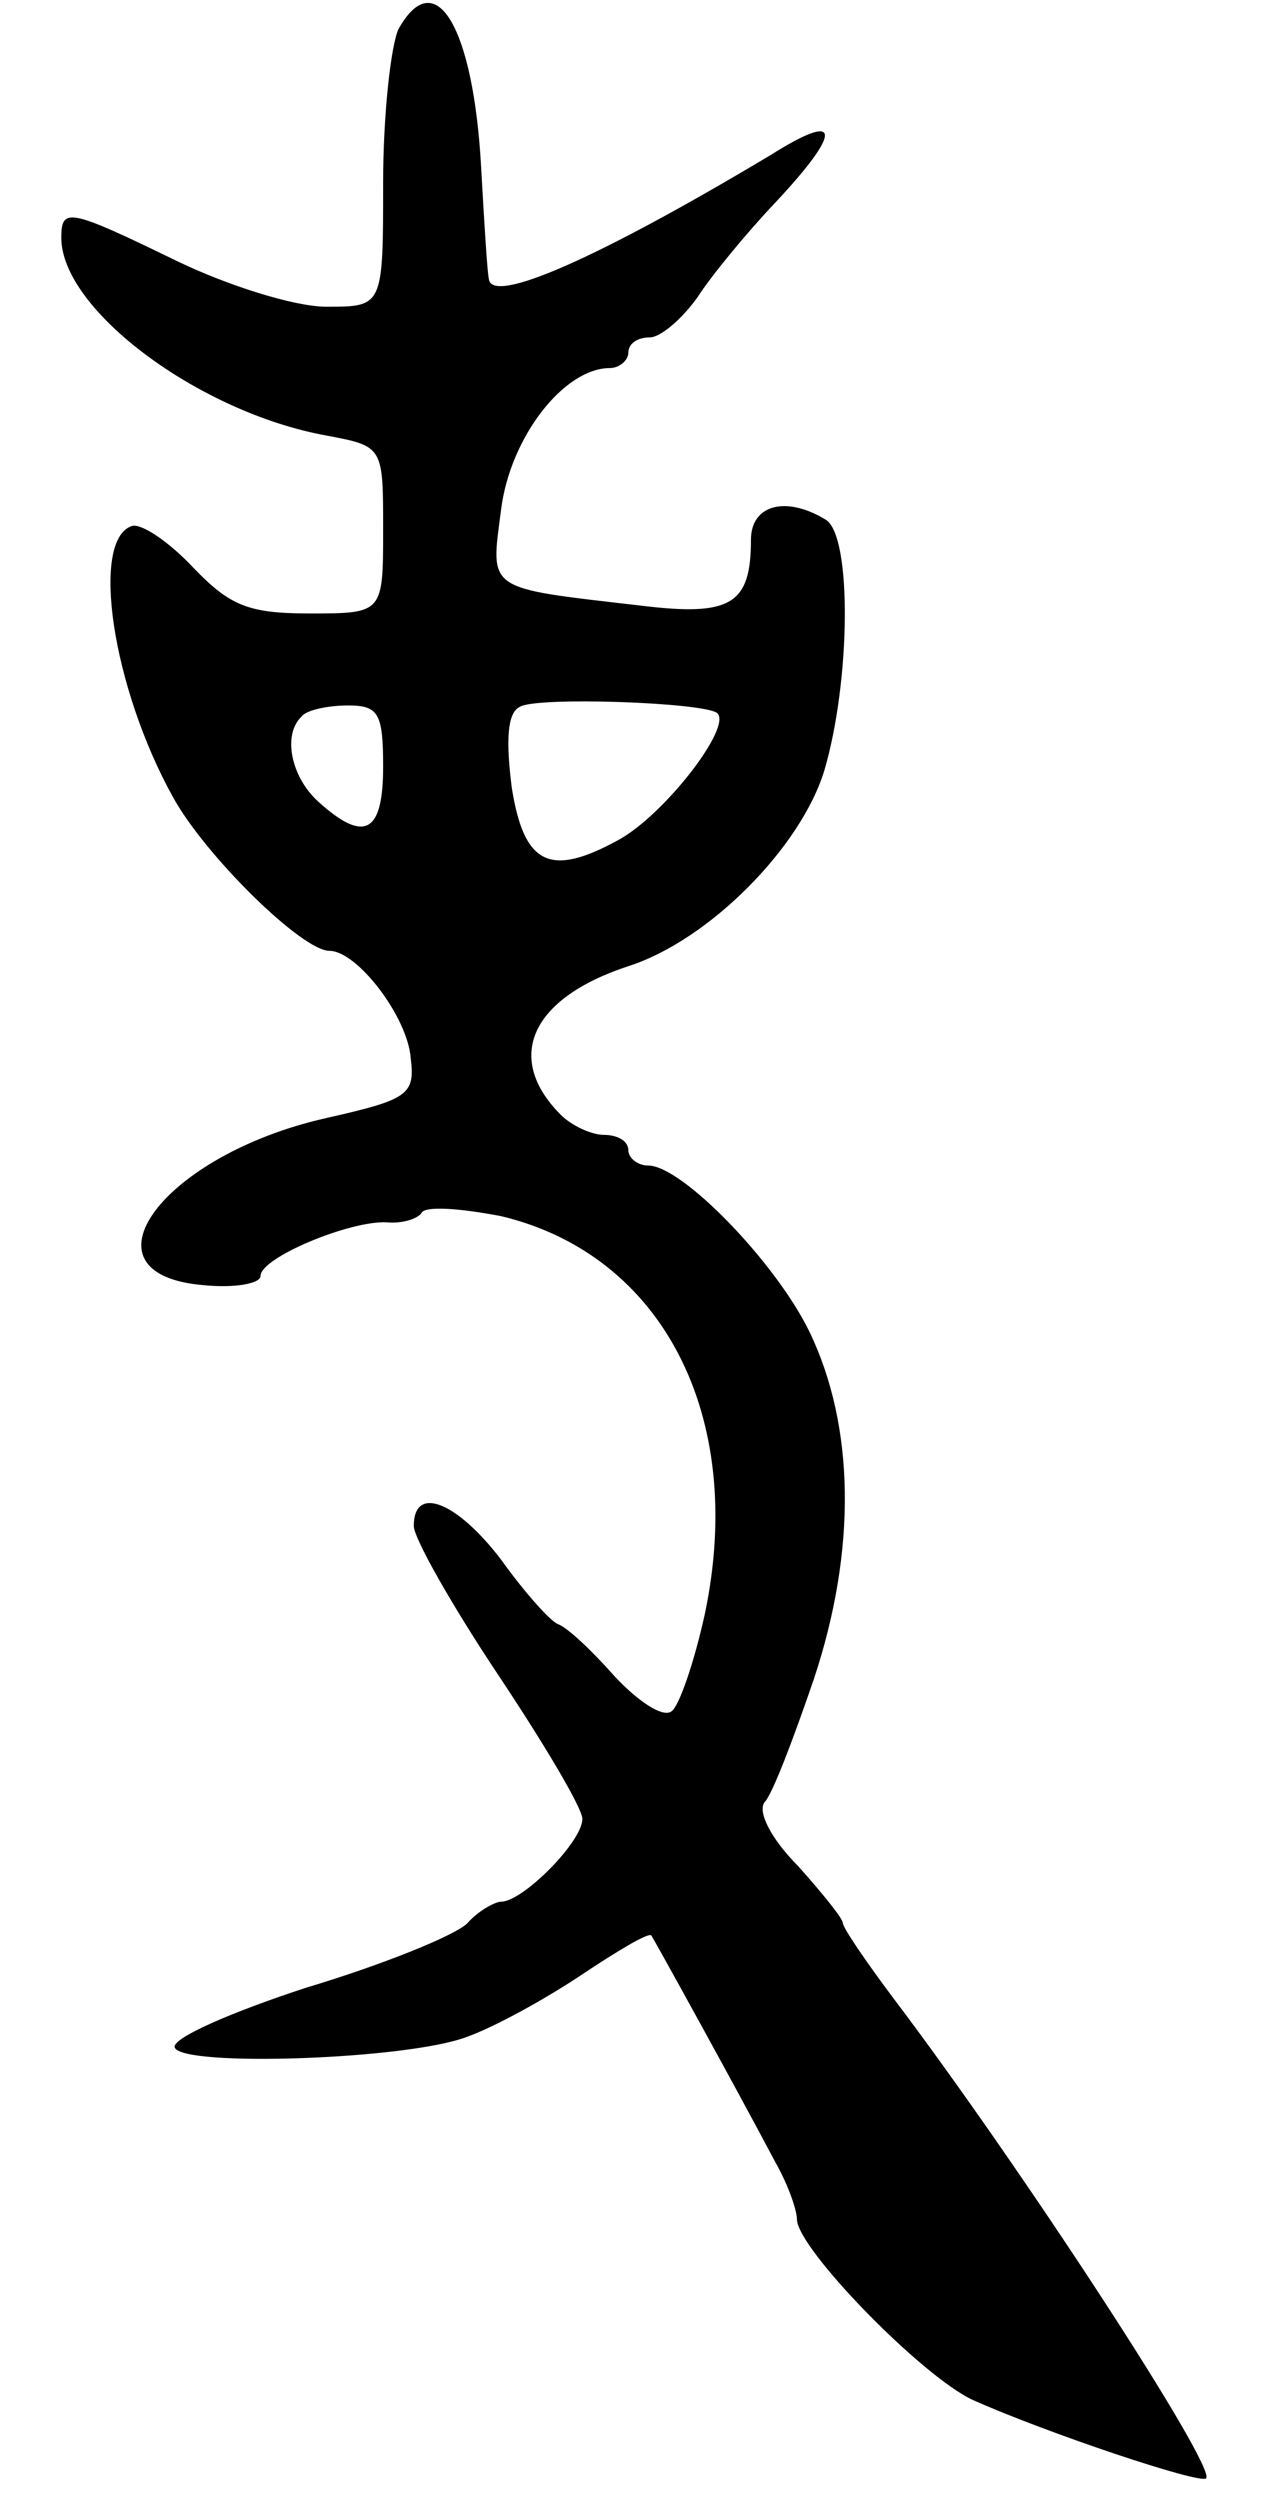 <svg version="1.0" xmlns="http://www.w3.org/2000/svg"
 width="83pt" height="163pt" viewBox="0 0 83 163"
 preserveAspectRatio="xMidYMid meet">
<g transform="translate(0,163) scale(0.1,-0.1)"
fill="#000000" stroke="none">
<path d="M260 1611 c-5 -11 -10 -56 -10 -100 0 -81 0 -81 -37 -81 -21 0 -65
14 -98 30 -70 34 -75 35 -75 15 0 -47 90 -114 173 -129 37 -7 37 -7 37 -61 0
-55 0 -55 -48 -55 -40 0 -52 5 -76 30 -16 17 -34 29 -40 27 -27 -9 -13 -105
27 -177 21 -38 84 -100 102 -100 18 0 51 -43 53 -70 3 -24 -2 -27 -55 -39
-107 -24 -165 -102 -80 -109 20 -2 37 1 37 6 0 12 58 36 82 35 10 -1 20 2 23
6 2 5 26 3 52 -2 105 -25 160 -130 133 -259 -7 -32 -17 -61 -22 -64 -6 -4 -22
7 -37 23 -15 17 -31 32 -37 34 -5 2 -22 21 -37 42 -29 38 -57 49 -57 22 0 -8
25 -52 55 -97 30 -45 55 -87 55 -94 0 -15 -39 -54 -53 -54 -4 0 -15 -6 -22
-14 -8 -8 -55 -27 -105 -42 -49 -16 -88 -33 -86 -39 4 -13 153 -8 191 7 17 6
50 24 74 40 24 16 44 28 46 26 2 -3 54 -97 81 -148 8 -14 14 -31 14 -37 0 -19
82 -103 115 -118 47 -21 148 -55 152 -51 7 7 -120 202 -204 313 -18 24 -33 46
-33 49 0 3 -13 19 -29 37 -18 18 -27 36 -22 42 5 5 19 42 32 80 28 84 27 165
-3 227 -22 45 -83 108 -105 108 -7 0 -13 5 -13 10 0 6 -7 10 -16 10 -8 0 -21
6 -28 13 -37 37 -20 76 44 97 53 17 113 78 128 128 17 58 18 152 1 163 -26 16
-49 10 -49 -13 0 -42 -13 -50 -71 -43 -103 12 -99 9 -92 63 6 47 41 92 71 92
6 0 12 5 12 10 0 6 6 10 14 10 7 0 21 12 31 26 9 14 32 42 51 62 44 47 43 60
-3 31 -112 -67 -182 -98 -184 -81 -1 4 -3 36 -5 72 -5 93 -30 134 -54 91z
m208 -446 c10 -9 -35 -67 -65 -83 -44 -24 -61 -16 -69 34 -4 31 -3 49 5 53 10
7 121 3 129 -4z m-218 -35 c0 -43 -12 -50 -42 -23 -18 16 -24 44 -11 56 3 4
17 7 30 7 20 0 23 -5 23 -40z"/>
</g>
</svg>
